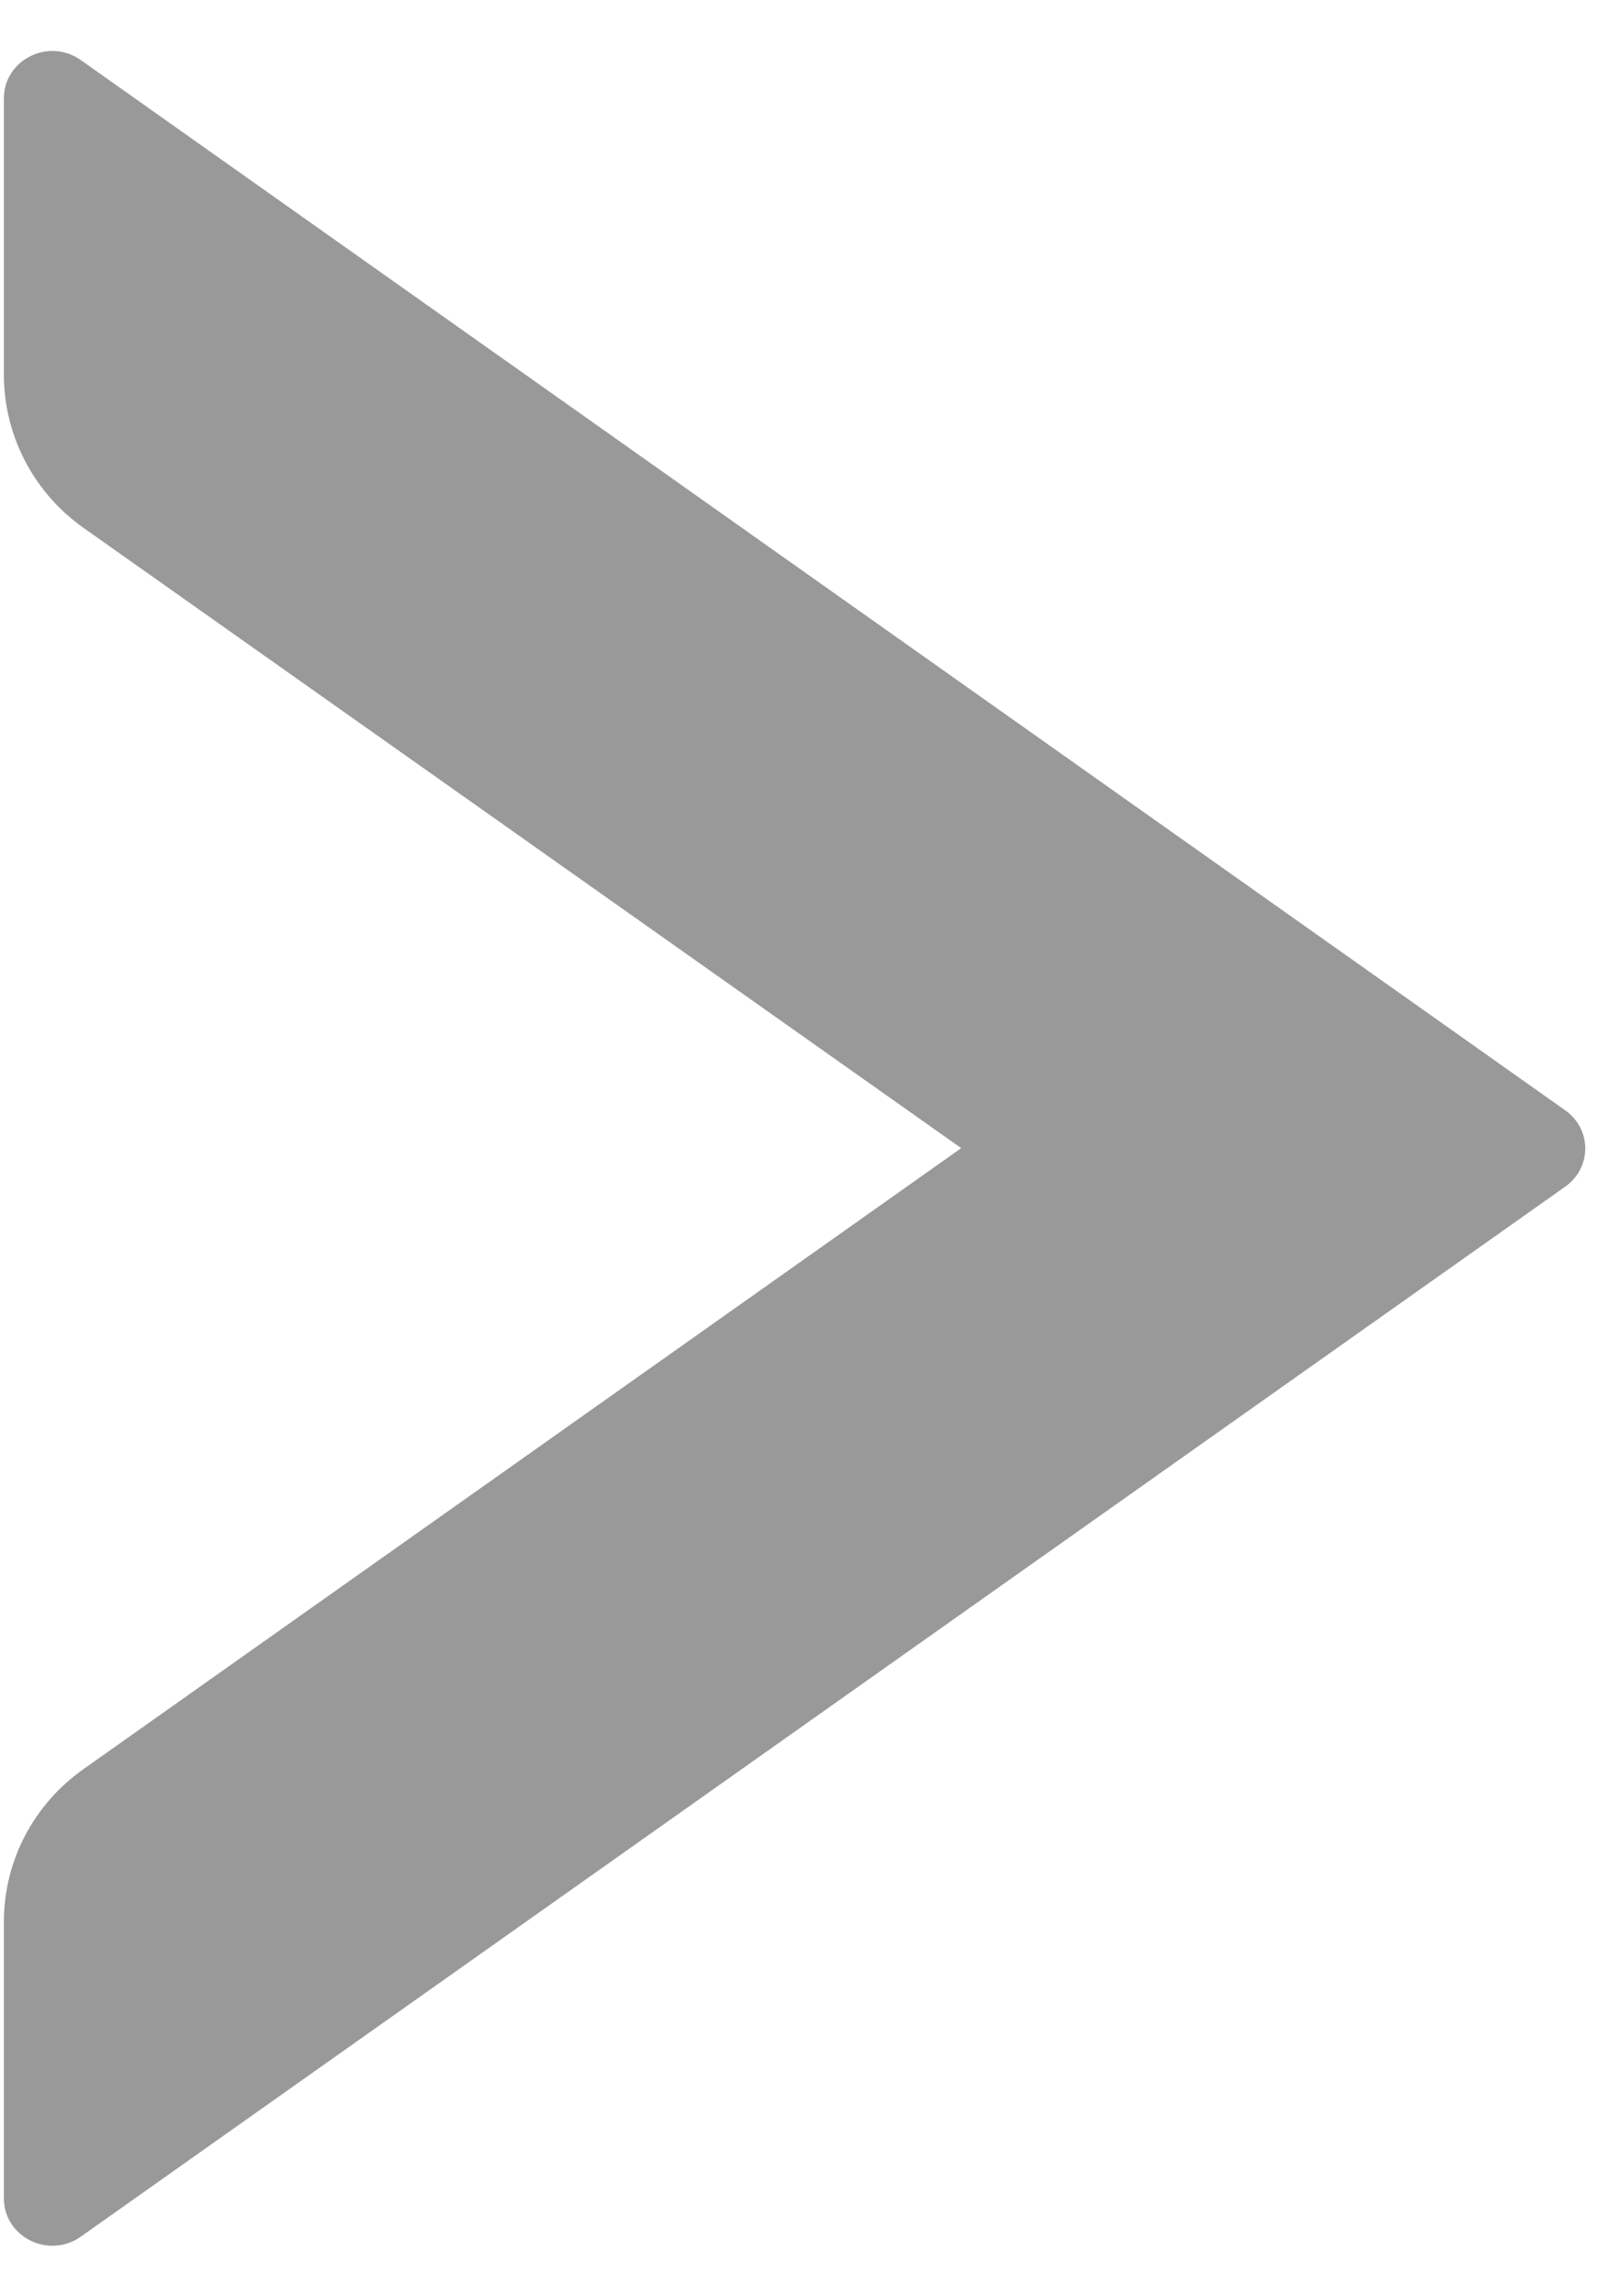 ﻿<?xml version="1.0" encoding="utf-8"?>
<svg version="1.1" xmlns:xlink="http://www.w3.org/1999/xlink" width="7px" height="10px" xmlns="http://www.w3.org/2000/svg">
  <g transform="matrix(1 0 0 1 -915 -684 )">
    <path d="M 0.017 9.574  C 0.017 9.741  0.211 9.839  0.351 9.741  L 6.819 5.167  C 6.934 5.085  6.934 4.918  6.819 4.836  L 0.351 0.261  C 0.211 0.163  0.017 0.261  0.017 0.428  L 0.017 1.633  C 0.017 1.896  0.146 2.145  0.364 2.299  L 4.187 5  L 0.364 7.704  C 0.146 7.858  0.017 8.104  0.017 8.369  L 0.017 9.574  Z " fill-rule="nonzero" fill="#999999" stroke="none" fill-opacity="0.996" transform="matrix(1 0 0 1 915 684 )" />
  </g>
</svg>